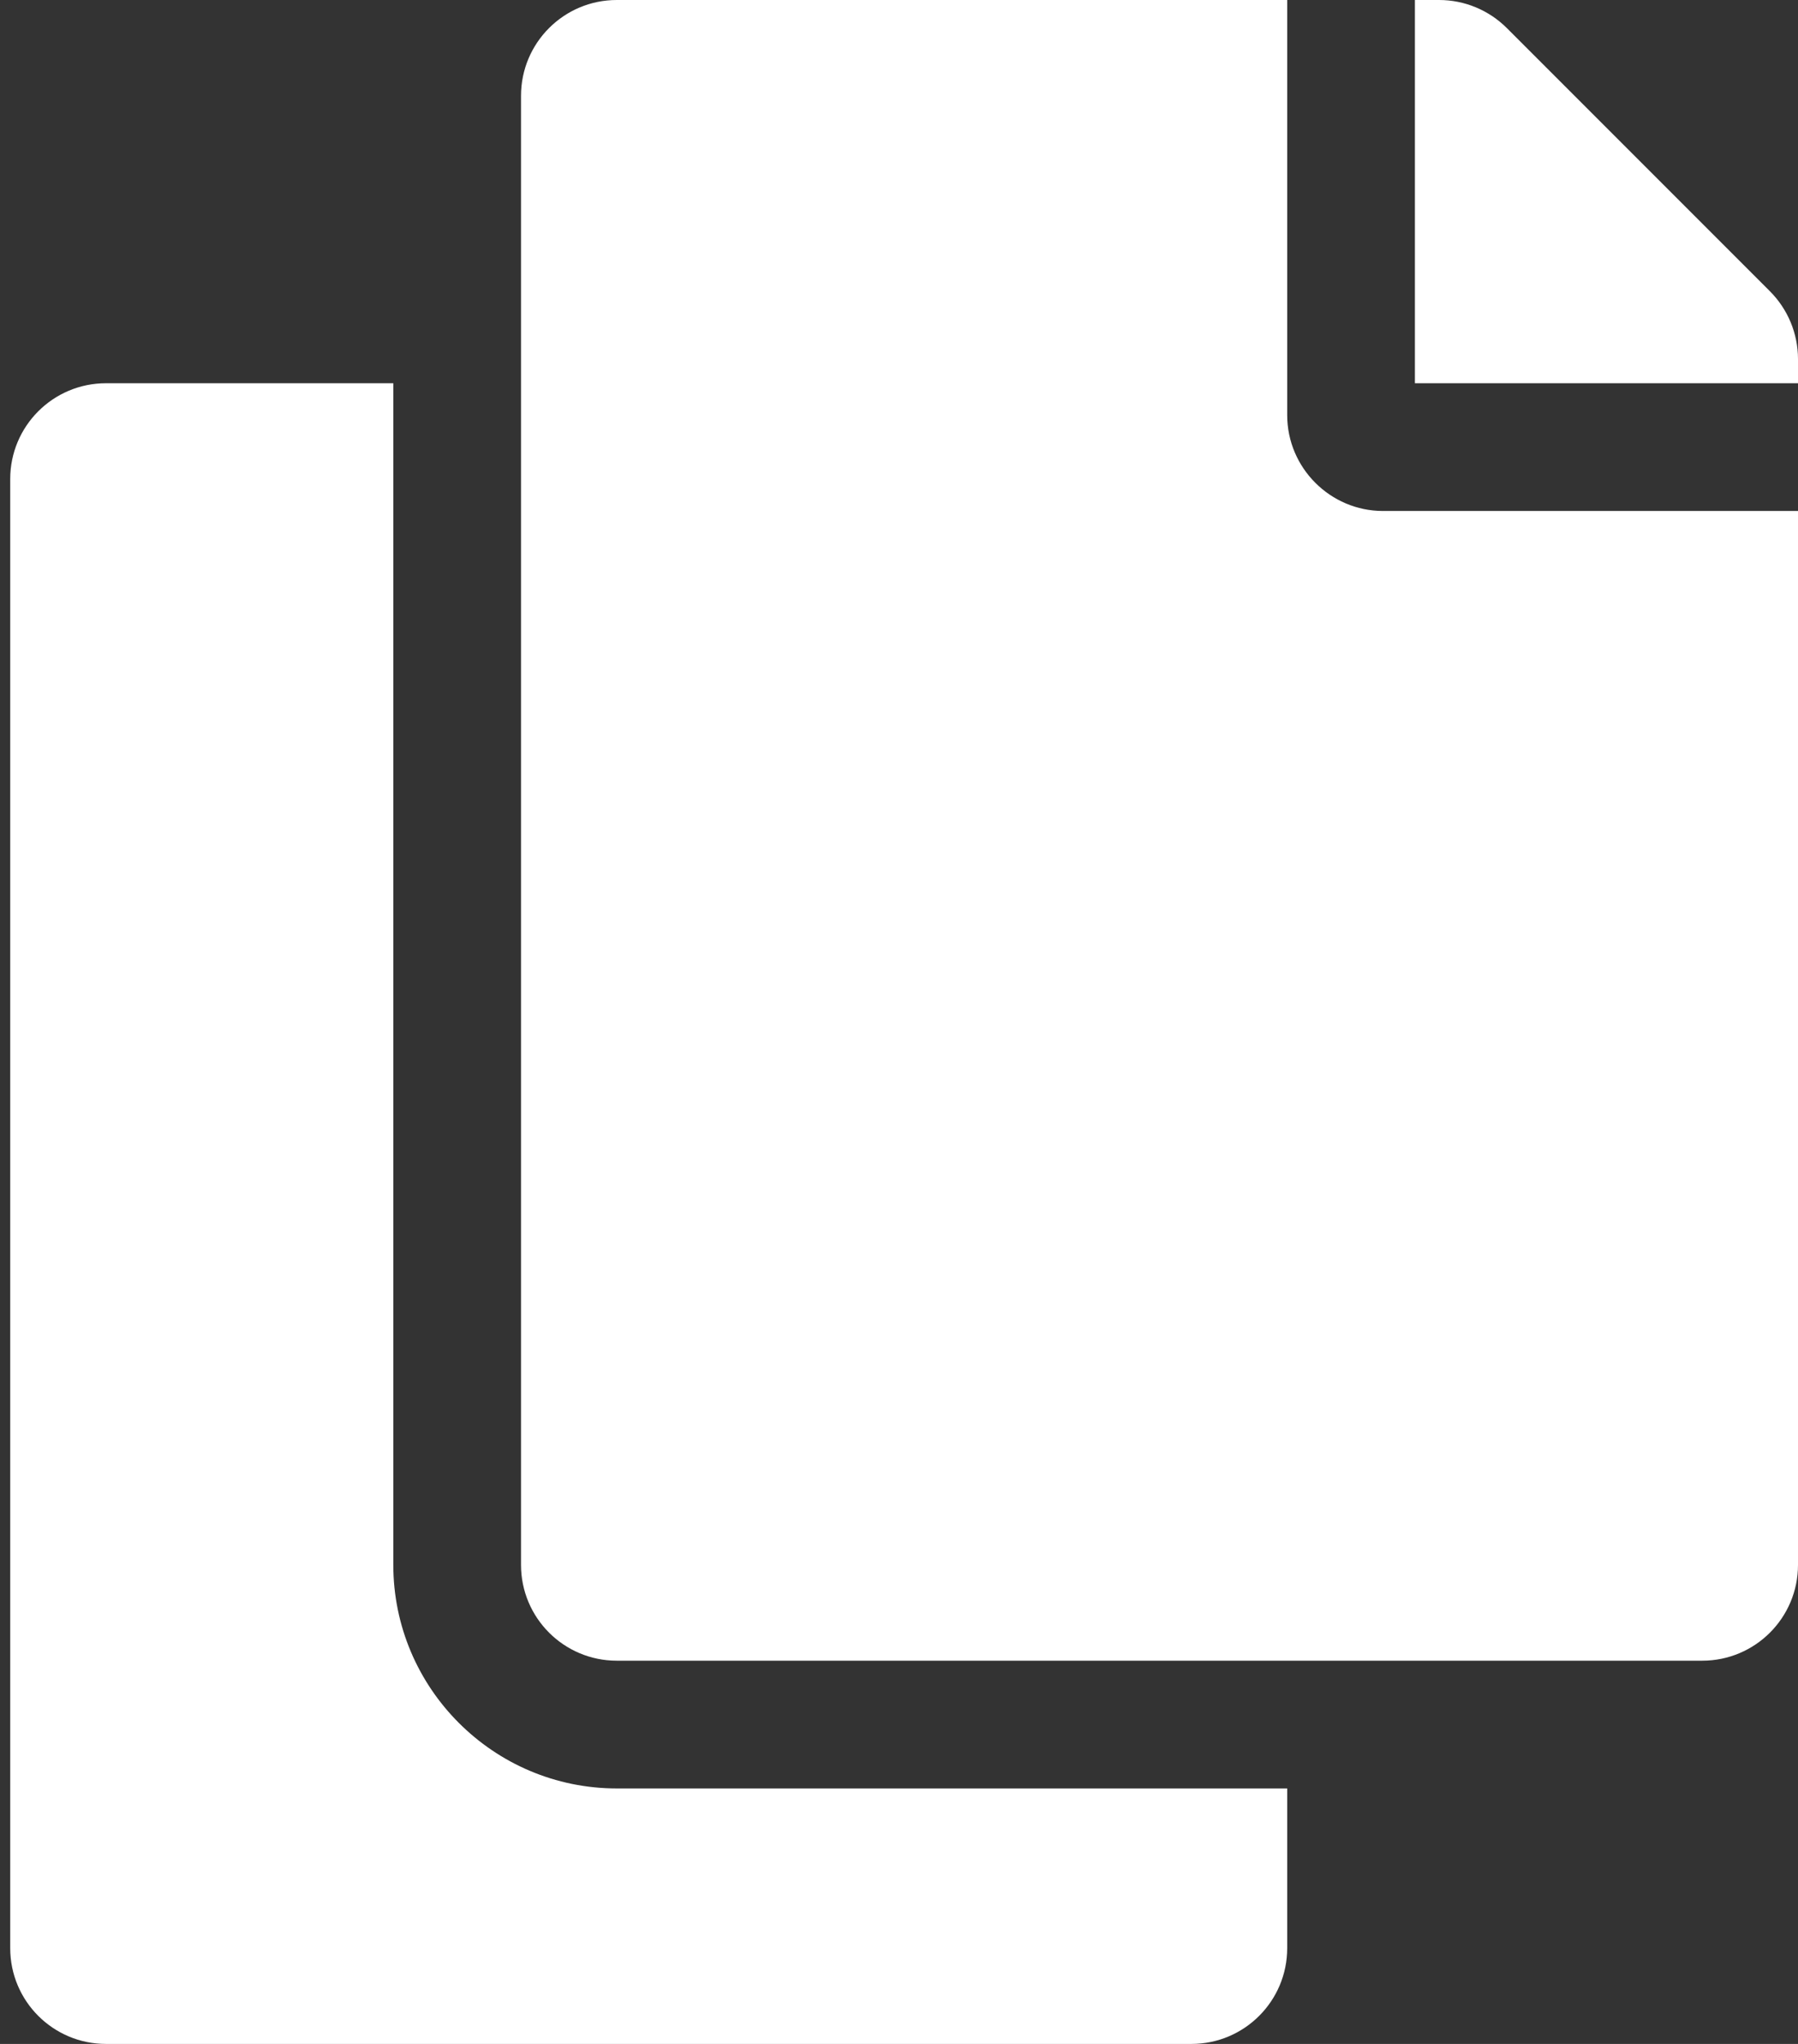 <svg width="44" height="50" viewBox="0 0 44 50" fill="none" xmlns="http://www.w3.org/2000/svg">
<rect x="0" y="0" width="44" height="50" fill="#333333" stroke="none"/>
<path d="M31.5 43.75V47.656C31.5 48.951 30.451 50 29.156 50H2.594C1.299 50 0.25 48.951 0.25 47.656V11.719C0.25 10.424 1.299 9.375 2.594 9.375H9.625V38.281C9.625 41.297 12.078 43.75 15.094 43.75H31.5ZM31.5 10.156V0H15.094C13.799 0 12.75 1.049 12.75 2.344V38.281C12.75 39.576 13.799 40.625 15.094 40.625H41.656C42.951 40.625 44 39.576 44 38.281V12.5H33.844C32.555 12.5 31.5 11.445 31.5 10.156ZM43.314 7.126L36.874 0.686C36.434 0.247 35.838 3.24996e-06 35.217 0H34.625V9.375H44V8.783C44 8.162 43.753 7.566 43.314 7.126Z" fill="white"/>
</svg>
